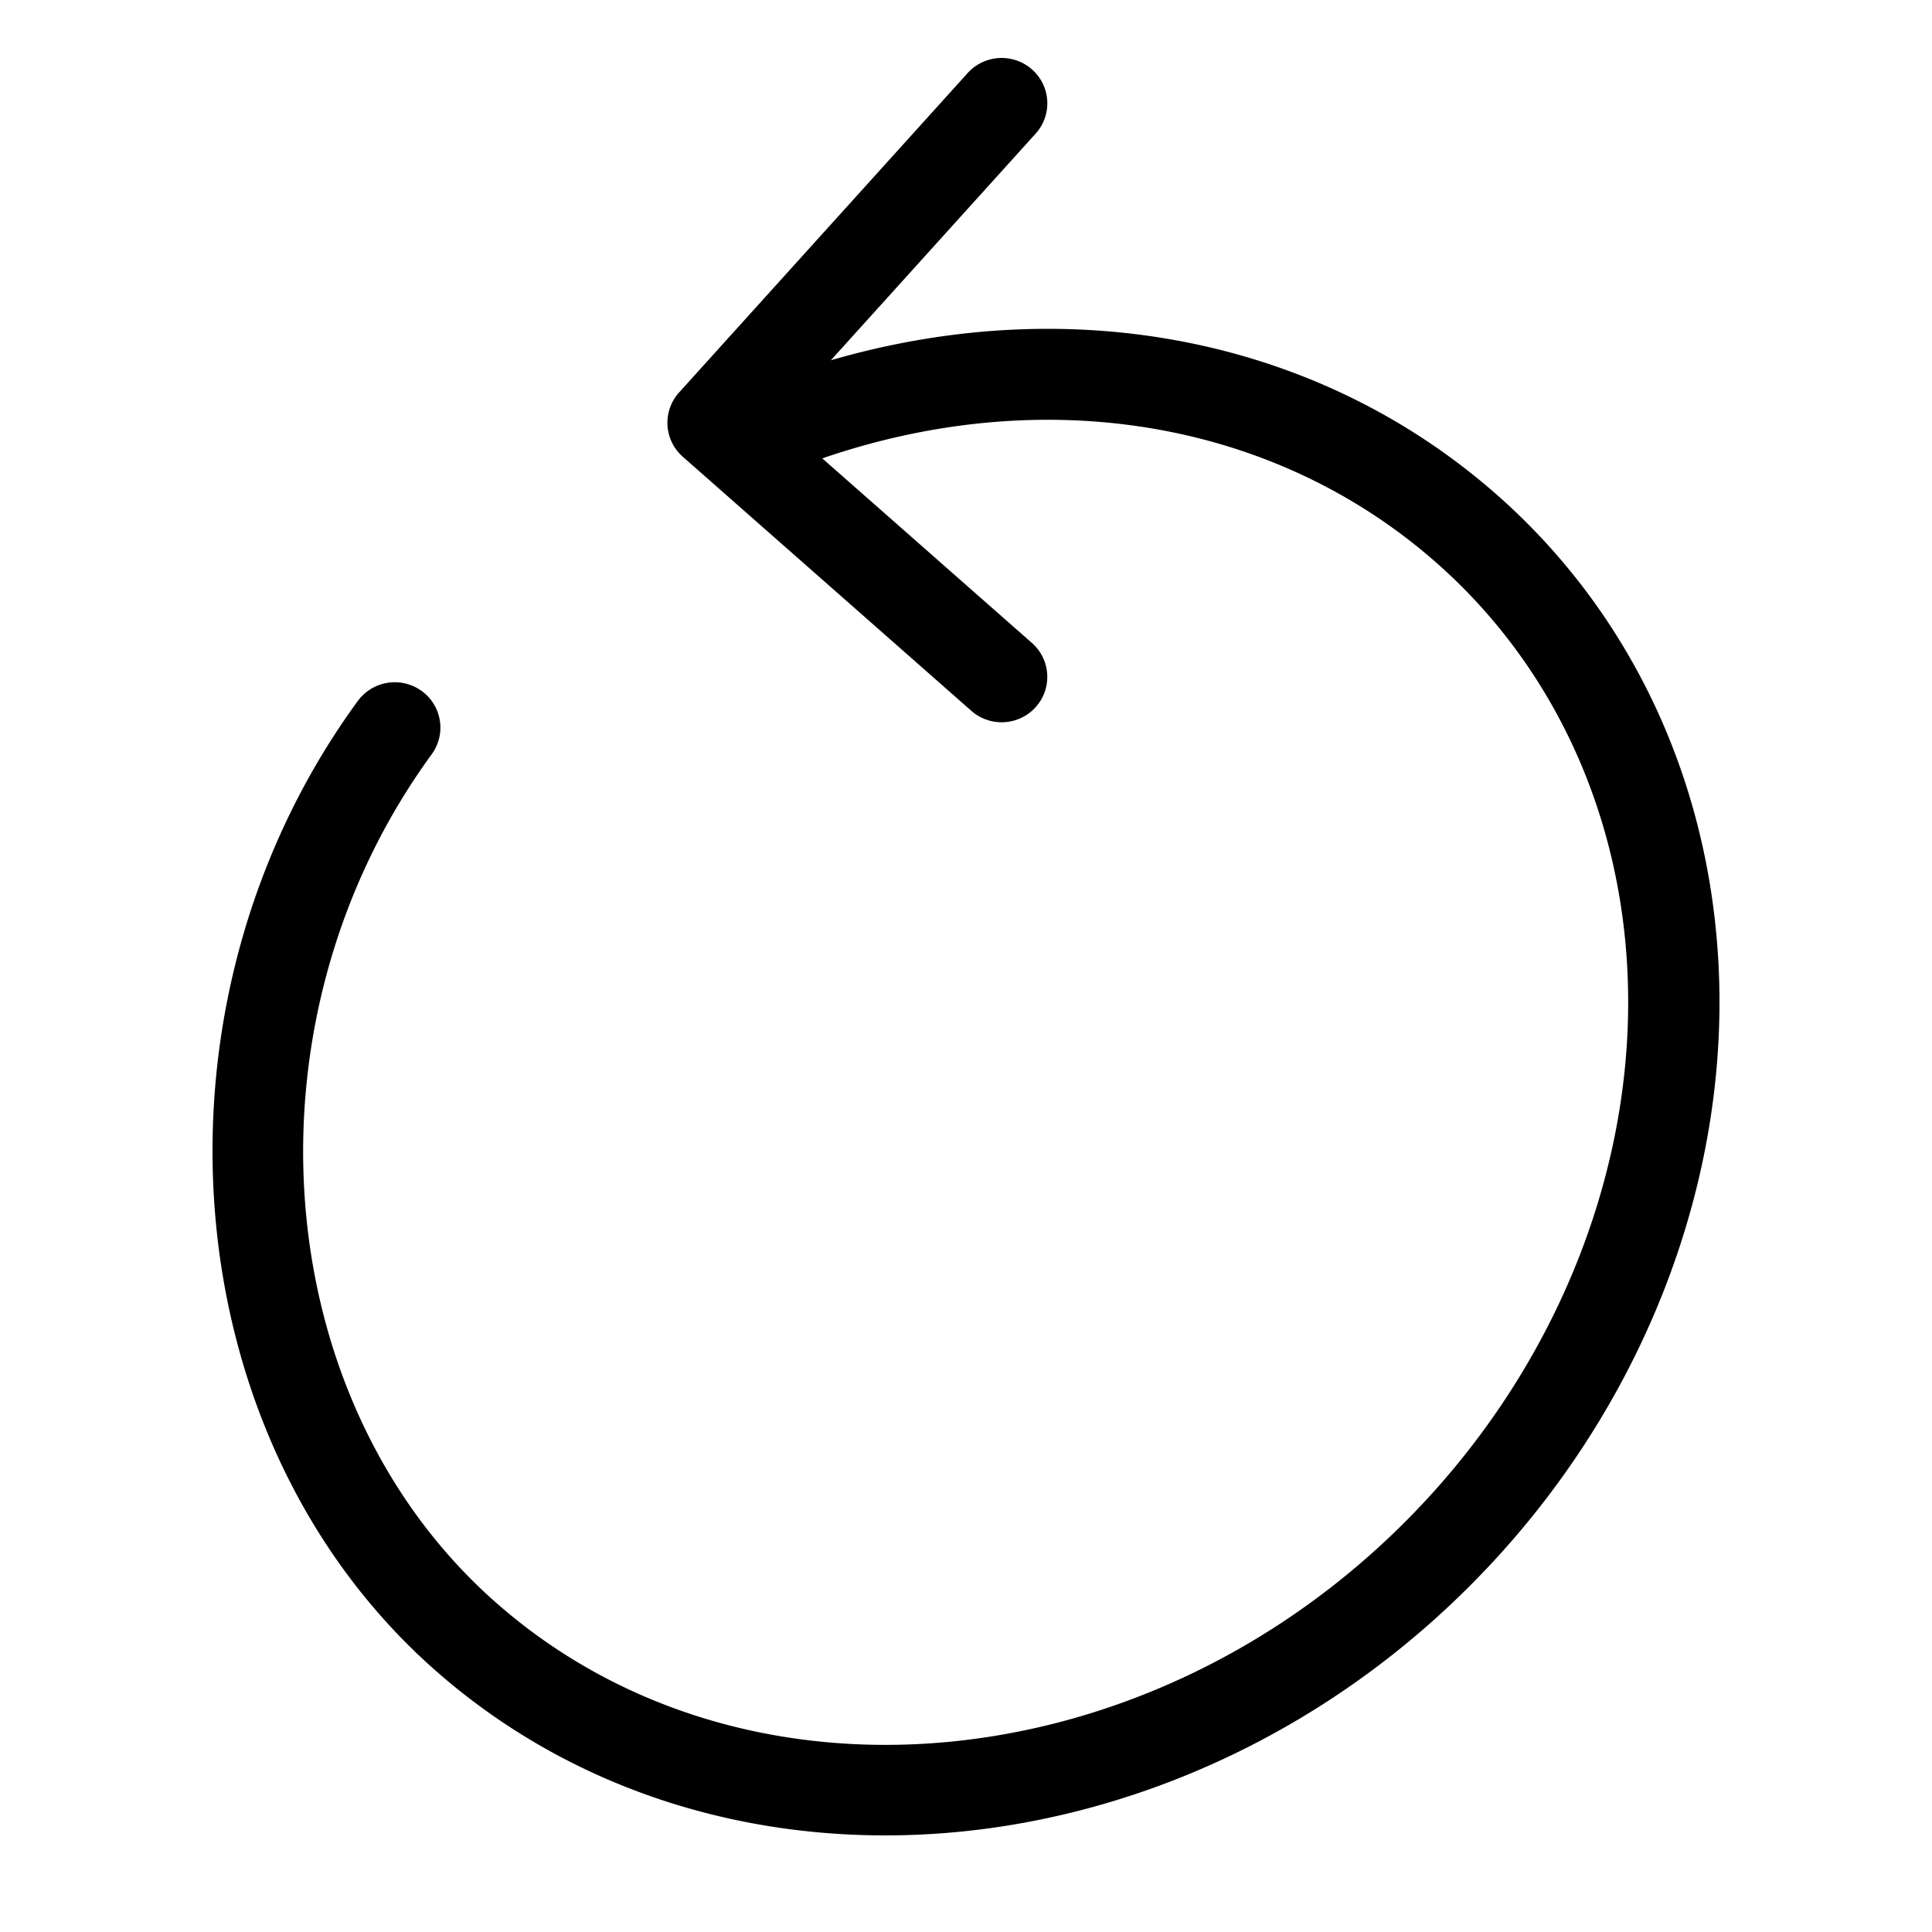<svg xmlns="http://www.w3.org/2000/svg" width="100" height="100" fill="none"><path fill="#000" fill-rule="evenodd" d="M88.937 49.686c-.545-9.5-4.616-18.052-11.461-24.078-9.219-8.116-22.003-10.581-34.472-6.96l10.6-11.731a2.336 2.336 0 0 0-.18-3.316 2.373 2.373 0 0 0-3.337.179L35.148 20.315a2.34 2.34 0 0 0 .193 3.326l14.937 13.153c.45.395 1.009.59 1.565.59.654 0 1.303-.267 1.77-.79a2.338 2.338 0 0 0-.202-3.316l-10.85-9.552c11.466-3.941 23.375-2.004 31.78 5.396 5.896 5.192 9.403 12.59 9.878 20.832.557 9.664-3.113 19.621-10.069 27.32-13.418 14.852-35.166 17.397-48.478 5.677-11.875-10.457-13.368-30.156-3.326-43.911a2.34 2.34 0 0 0-.527-3.28 2.374 2.374 0 0 0-3.3.522C7.09 51.94 8.894 74.452 22.54 86.465 29.062 92.21 37.32 95 45.821 95 57.193 95 69 90.006 77.668 80.412c7.79-8.623 11.897-19.823 11.27-30.726Z" clip-rule="evenodd"/></svg>